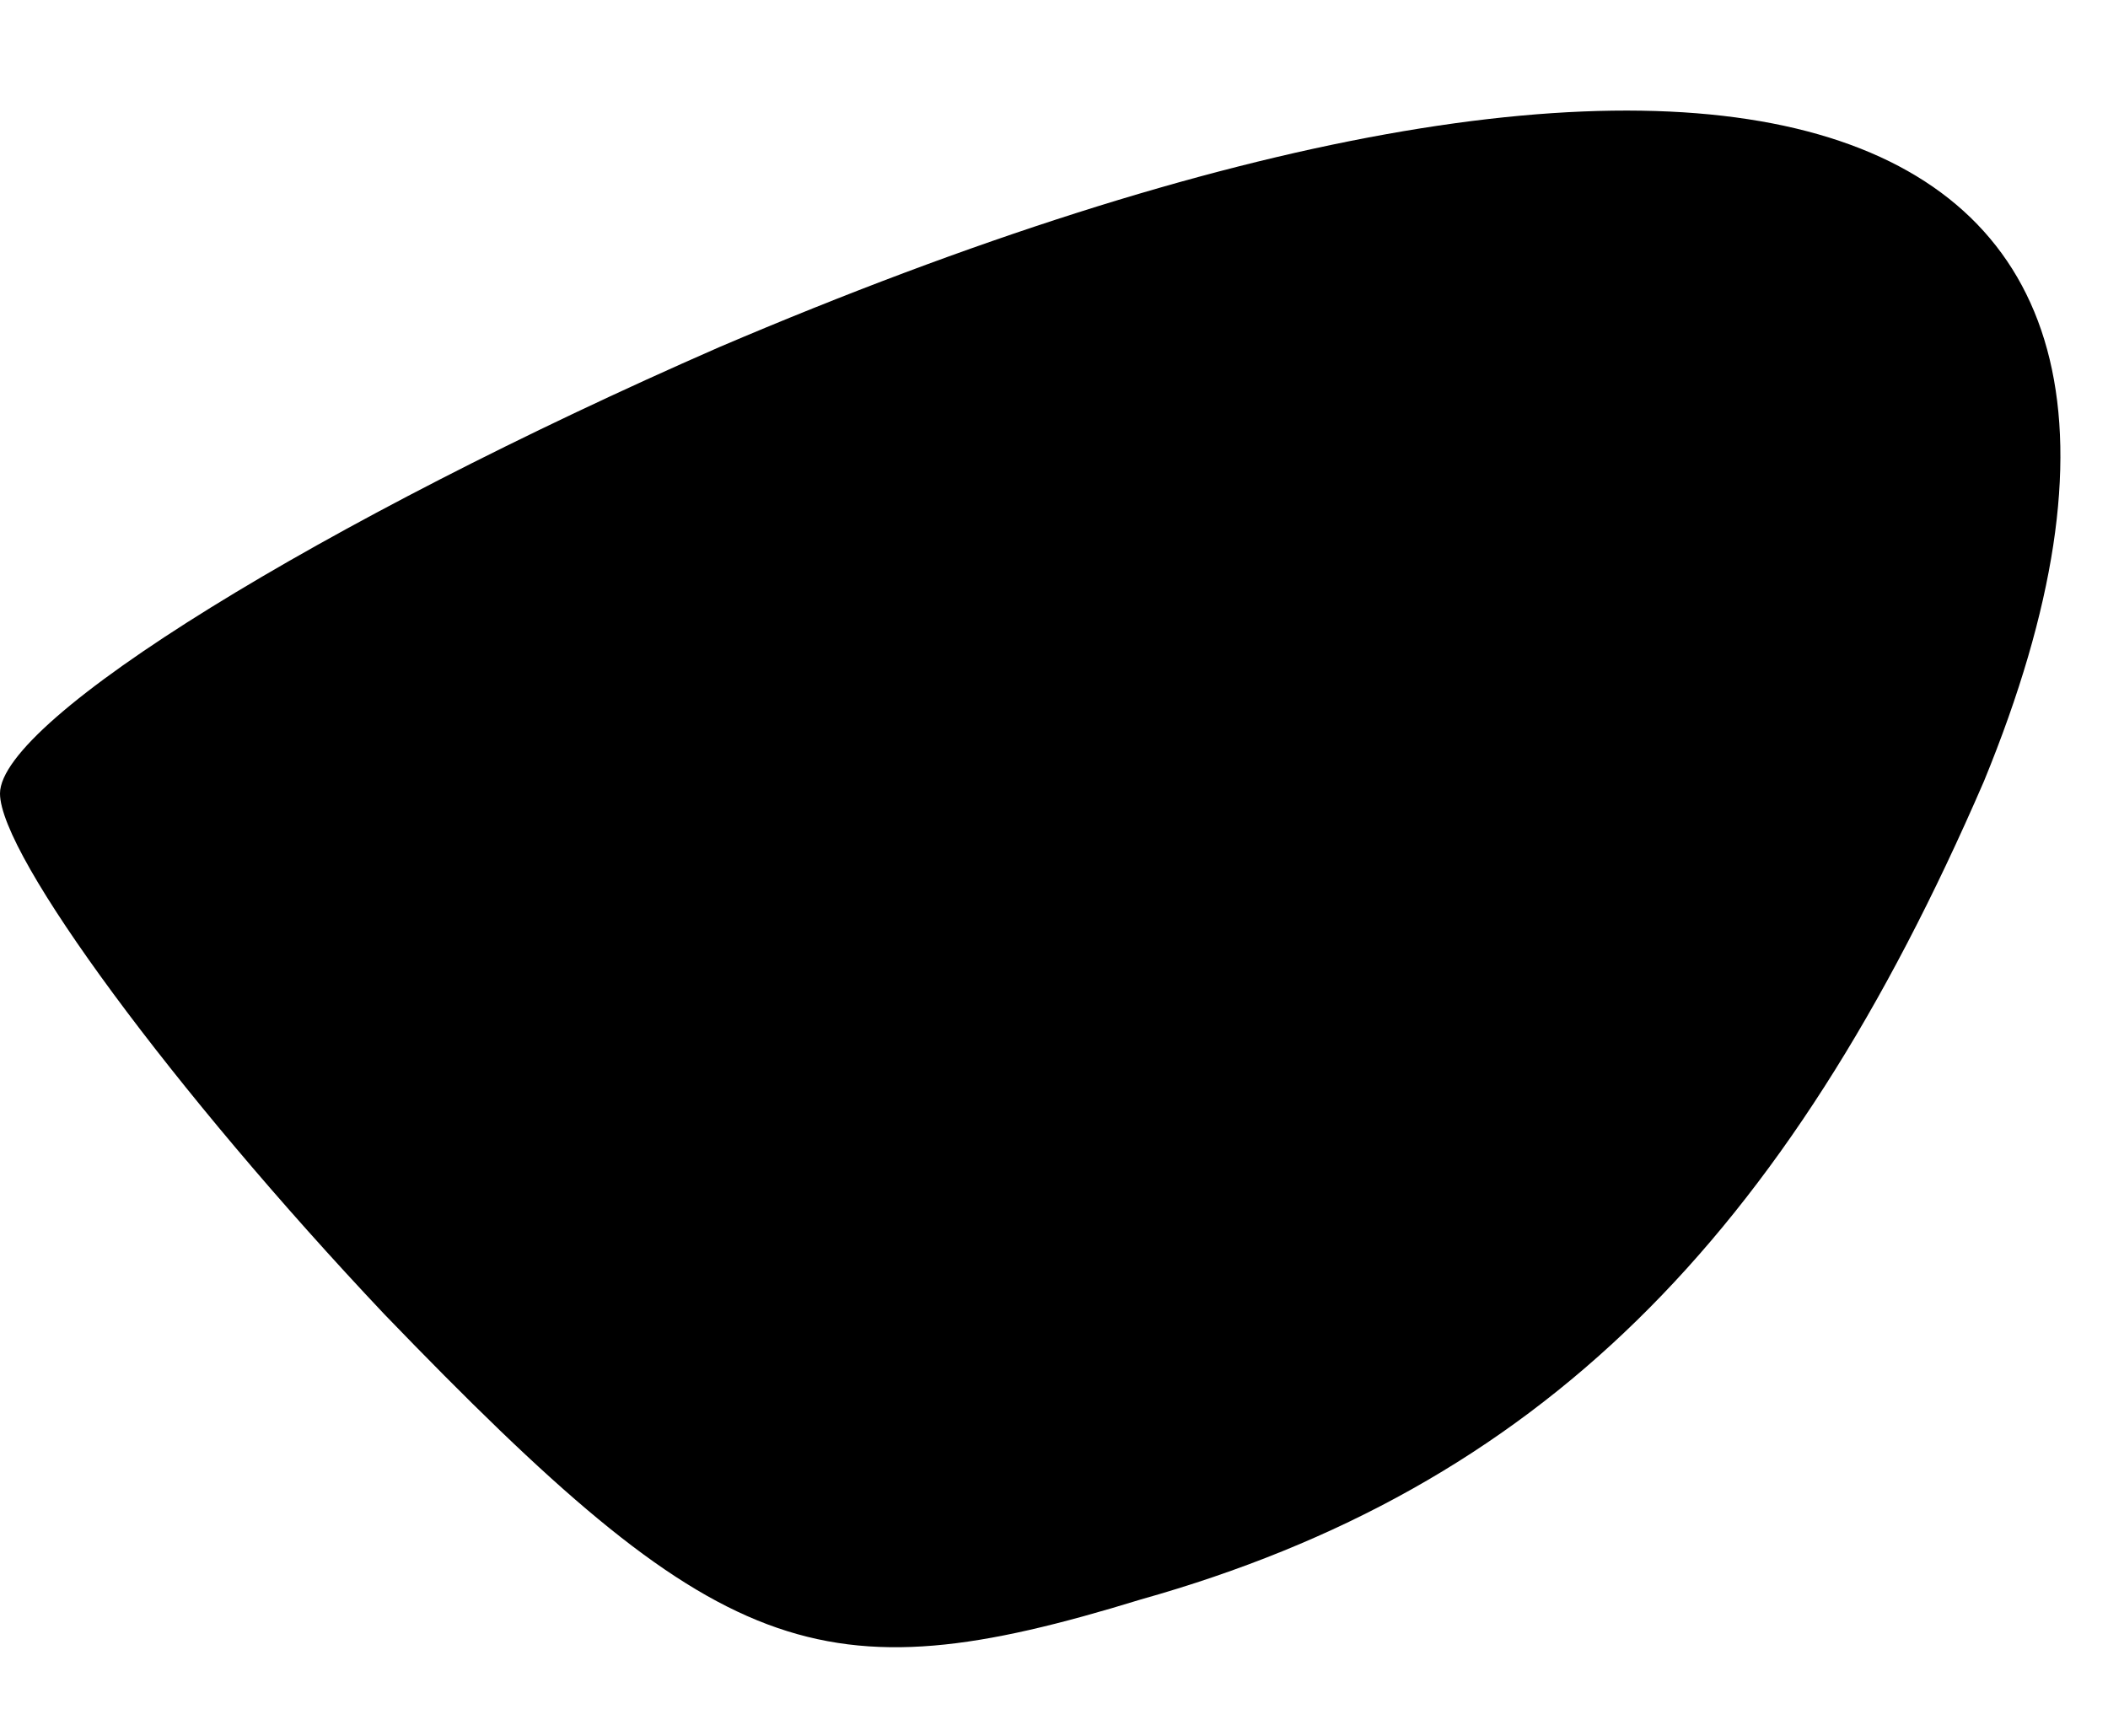 <?xml version="1.0" standalone="no"?>
<!DOCTYPE svg PUBLIC "-//W3C//DTD SVG 20010904//EN"
 "http://www.w3.org/TR/2001/REC-SVG-20010904/DTD/svg10.dtd">
<svg version="1.0" xmlns="http://www.w3.org/2000/svg"
 width="17pt" height="14pt" viewBox="0 0 17 14"
 preserveAspectRatio="xMidYMid meet">
<g transform="translate(0,14) scale(0.1,-0.1)"
fill="#000000" stroke="none">
<path fill="#000000" stroke="none" d="M58 112 c-32 -14 -58 -30 -58 -36 0 -5
14 -24 31 -42 27 -28 35 -31 61 -23 32 9 52 29 68 66 23 56 -20 70 -102 35z"/>
</g>
</svg>
